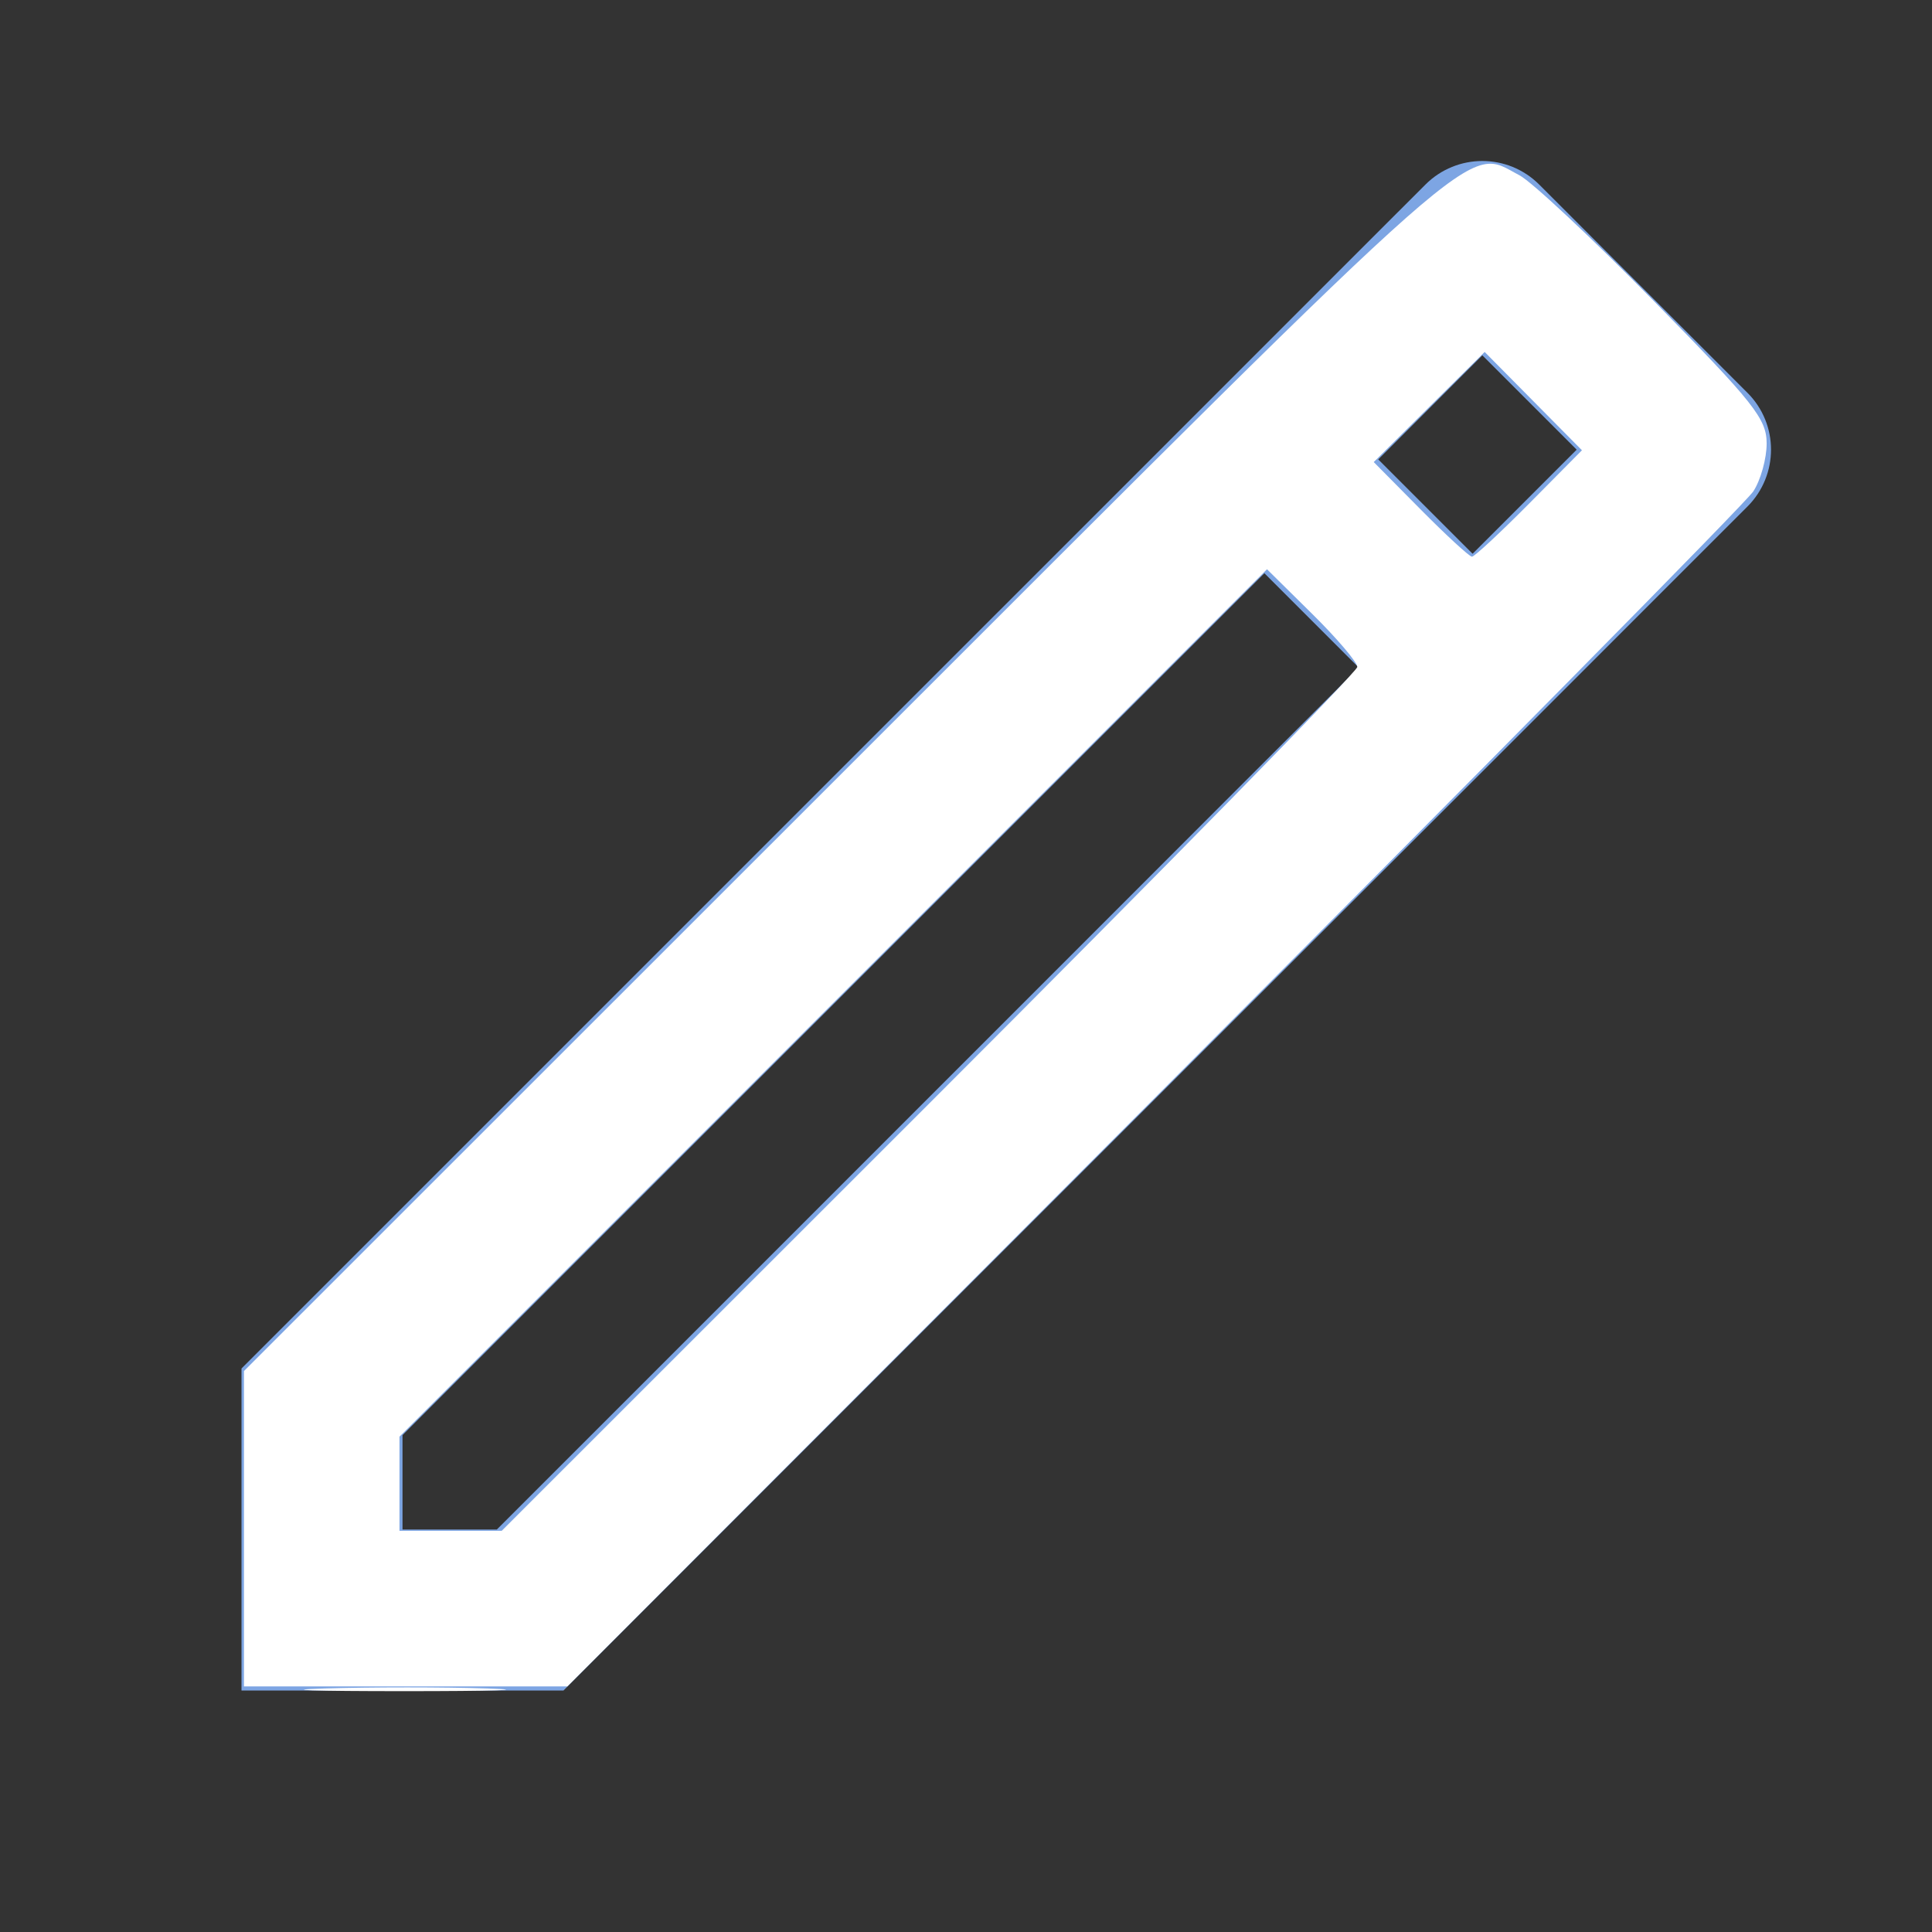 <?xml version="1.0" encoding="UTF-8" standalone="no"?>
<svg
   xmlns:dc="http://purl.org/dc/elements/1.1/"
   xmlns:cc="http://creativecommons.org/ns#"
   xmlns:rdf="http://www.w3.org/1999/02/22-rdf-syntax-ns#"
   xmlns:svg="http://www.w3.org/2000/svg"
   xmlns="http://www.w3.org/2000/svg"
   xmlns:sodipodi="http://sodipodi.sourceforge.net/DTD/sodipodi-0.dtd"
   xmlns:inkscape="http://www.inkscape.org/namespaces/inkscape"
   fill="#7da5e3"
   viewBox="0 0 24 24"
   width="48px"
   height="48px"
   version="1.1"
   id="svg4"
   sodipodi:docname="edit-white.svg"
   inkscape:version="0.92.4 (5da689c313, 2019-01-14)">
  <rect x="0" y="0" width="24" height="24" fill="#333333" stroke="none"/>
  <defs
     id="defs8" />
  <sodipodi:namedview
     pagecolor="#ffffff"
     bordercolor="#666666"
     borderopacity="1"
     objecttolerance="10"
     gridtolerance="10"
     guidetolerance="10"
     inkscape:pageopacity="0"
     inkscape:pageshadow="2"
     inkscape:window-width="1920"
     inkscape:window-height="1017"
     id="namedview6"
     showgrid="false"
     inkscape:zoom="4.9166667"
     inkscape:cx="24"
     inkscape:cy="24"
     inkscape:window-x="-8"
     inkscape:window-y="-8"
     inkscape:window-maximized="1"
     inkscape:current-layer="svg4" />
  <path
     d="M 18.414 2 C 18.158 2 17.902 2.098 17.707 2.293 L 15.707 4.293 L 14.293 5.707 L 3 17 L 3 21 L 7 21 L 21.707 6.293 C 22.098 5.902 22.098 5.269 21.707 4.879 L 19.121 2.293 C 18.926 2.098 18.67 2 18.414 2 z M 18.414 4.414 L 19.586 5.586 L 18.293 6.879 L 17.121 5.707 L 18.414 4.414 z M 15.707 7.121 L 16.879 8.293 L 6.172 19 L 5 19 L 5 17.828 L 15.707 7.121 z"
     id="path2" />
  <path
     style="fill:#ffffff;fill-opacity:1;stroke-width:0.203"
     d="m 8.055,41.95 c 1.153,-0.036 2.983,-0.036 4.068,3.27e-4 1.085,0.036 0.142,0.066 -2.096,0.066 -2.237,-1.8e-4 -3.125,-0.03 -1.972,-0.066 z"
     id="path821"
     inkscape:connector-curvature="0"
     transform="scale(0.5)" />
  <path
     style="fill:#ffffff;fill-opacity:1;stroke-width:0.203"
     d="M 6.061,37.981 V 34.064 L 21.064,19.066 C 37.167,2.969 36.396,3.649 37.749,4.354 c 0.302,0.157 1.808,1.566 3.346,3.131 2.482,2.524 2.797,2.922 2.797,3.533 0,0.378 -0.15,0.914 -0.332,1.191 -0.183,0.277 -6.887,7.07 -14.898,15.096 L 14.096,41.898 H 10.078 6.061 Z M 23.094,27.408 C 28.94,21.563 33.722,16.686 33.722,16.57 c 0,-0.116 -0.505,-0.71 -1.122,-1.319 L 31.478,14.143 20.702,24.918 9.925,35.693 v 1.17 1.17 h 1.27 1.27 z M 37.993,12.509 39.303,11.187 38.095,9.966 36.886,8.744 l -1.378,1.368 -1.378,1.368 1.163,1.175 c 0.64,0.646 1.214,1.175 1.277,1.175 0.063,0 0.703,-0.595 1.424,-1.322 z"
     id="path823"
     inkscape:connector-curvature="0"
     transform="scale(0.5)" />
</svg>
